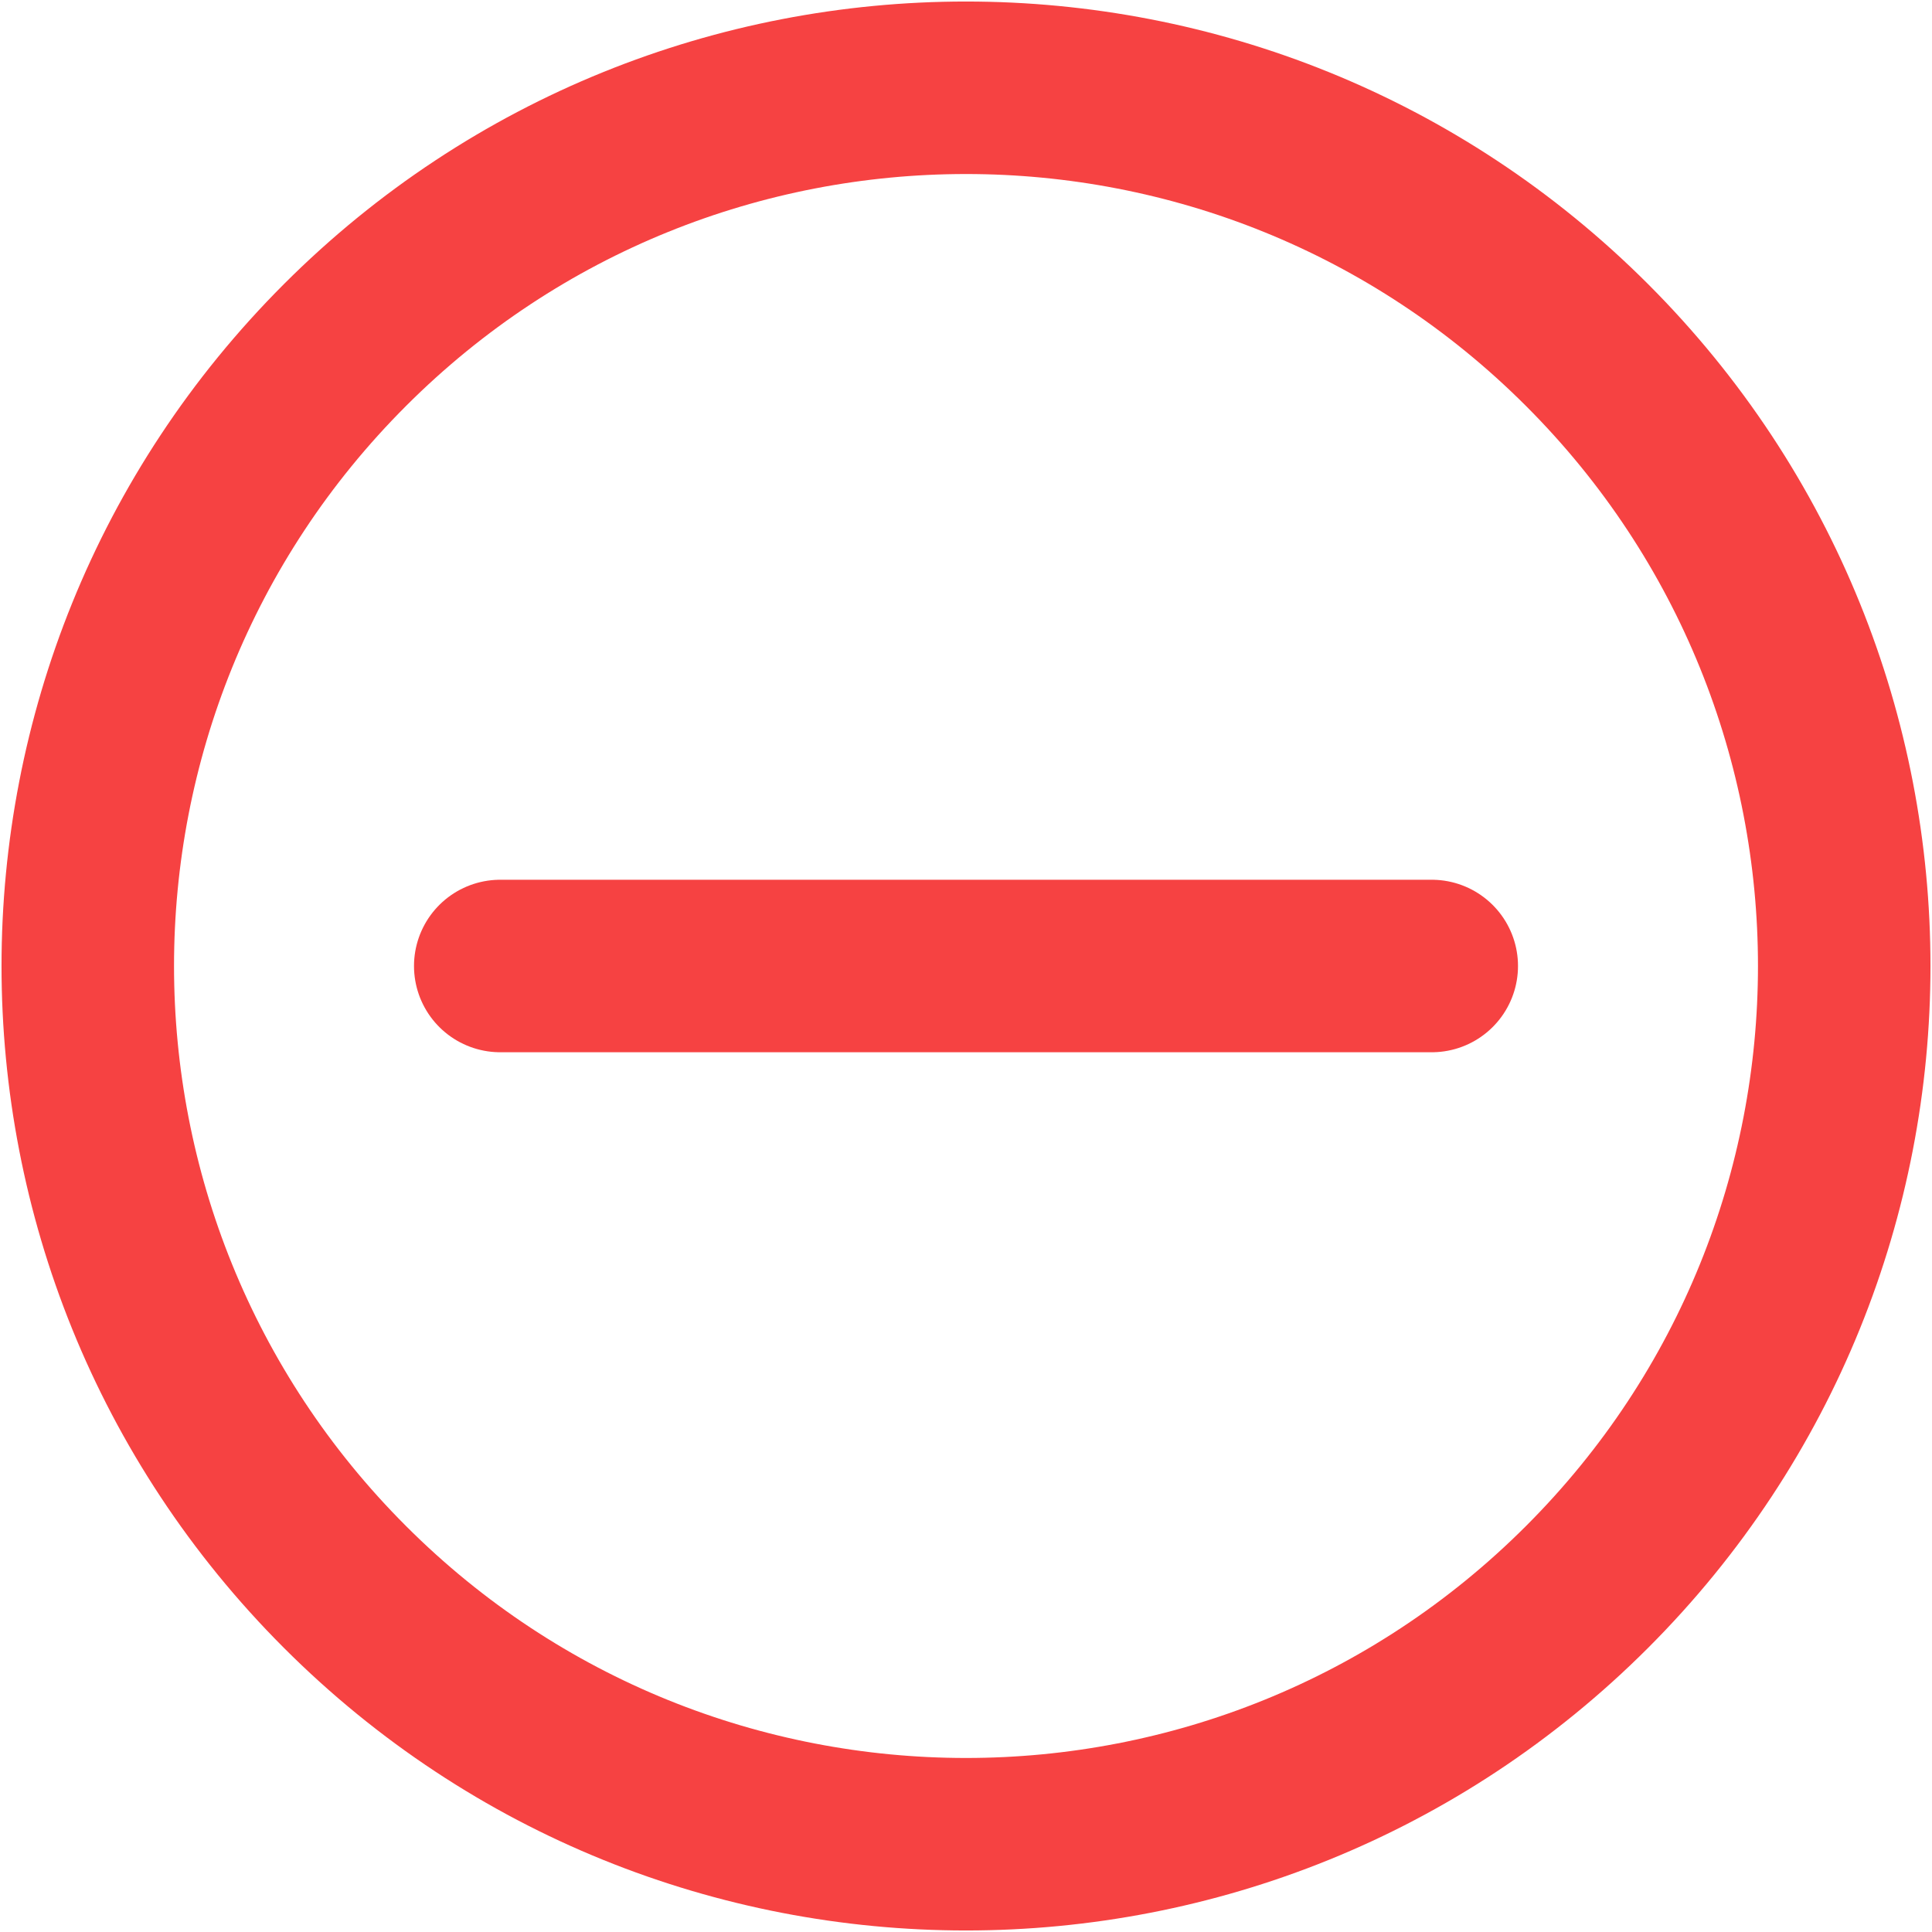 <svg width="56" height="56" viewBox="0 0 56 56" fill="none" xmlns="http://www.w3.org/2000/svg">
<path d="M41.5 28L14.5 28M46 10C55.941 19.941 55.941 36.059 46 46C36.059 55.941 19.941 55.941 10 46C0.059 36.059 0.059 19.941 10 10C19.941 0.059 36.059 0.059 46 10Z" stroke="#F64242" stroke-width="5" stroke-linecap="round"/>
</svg>
